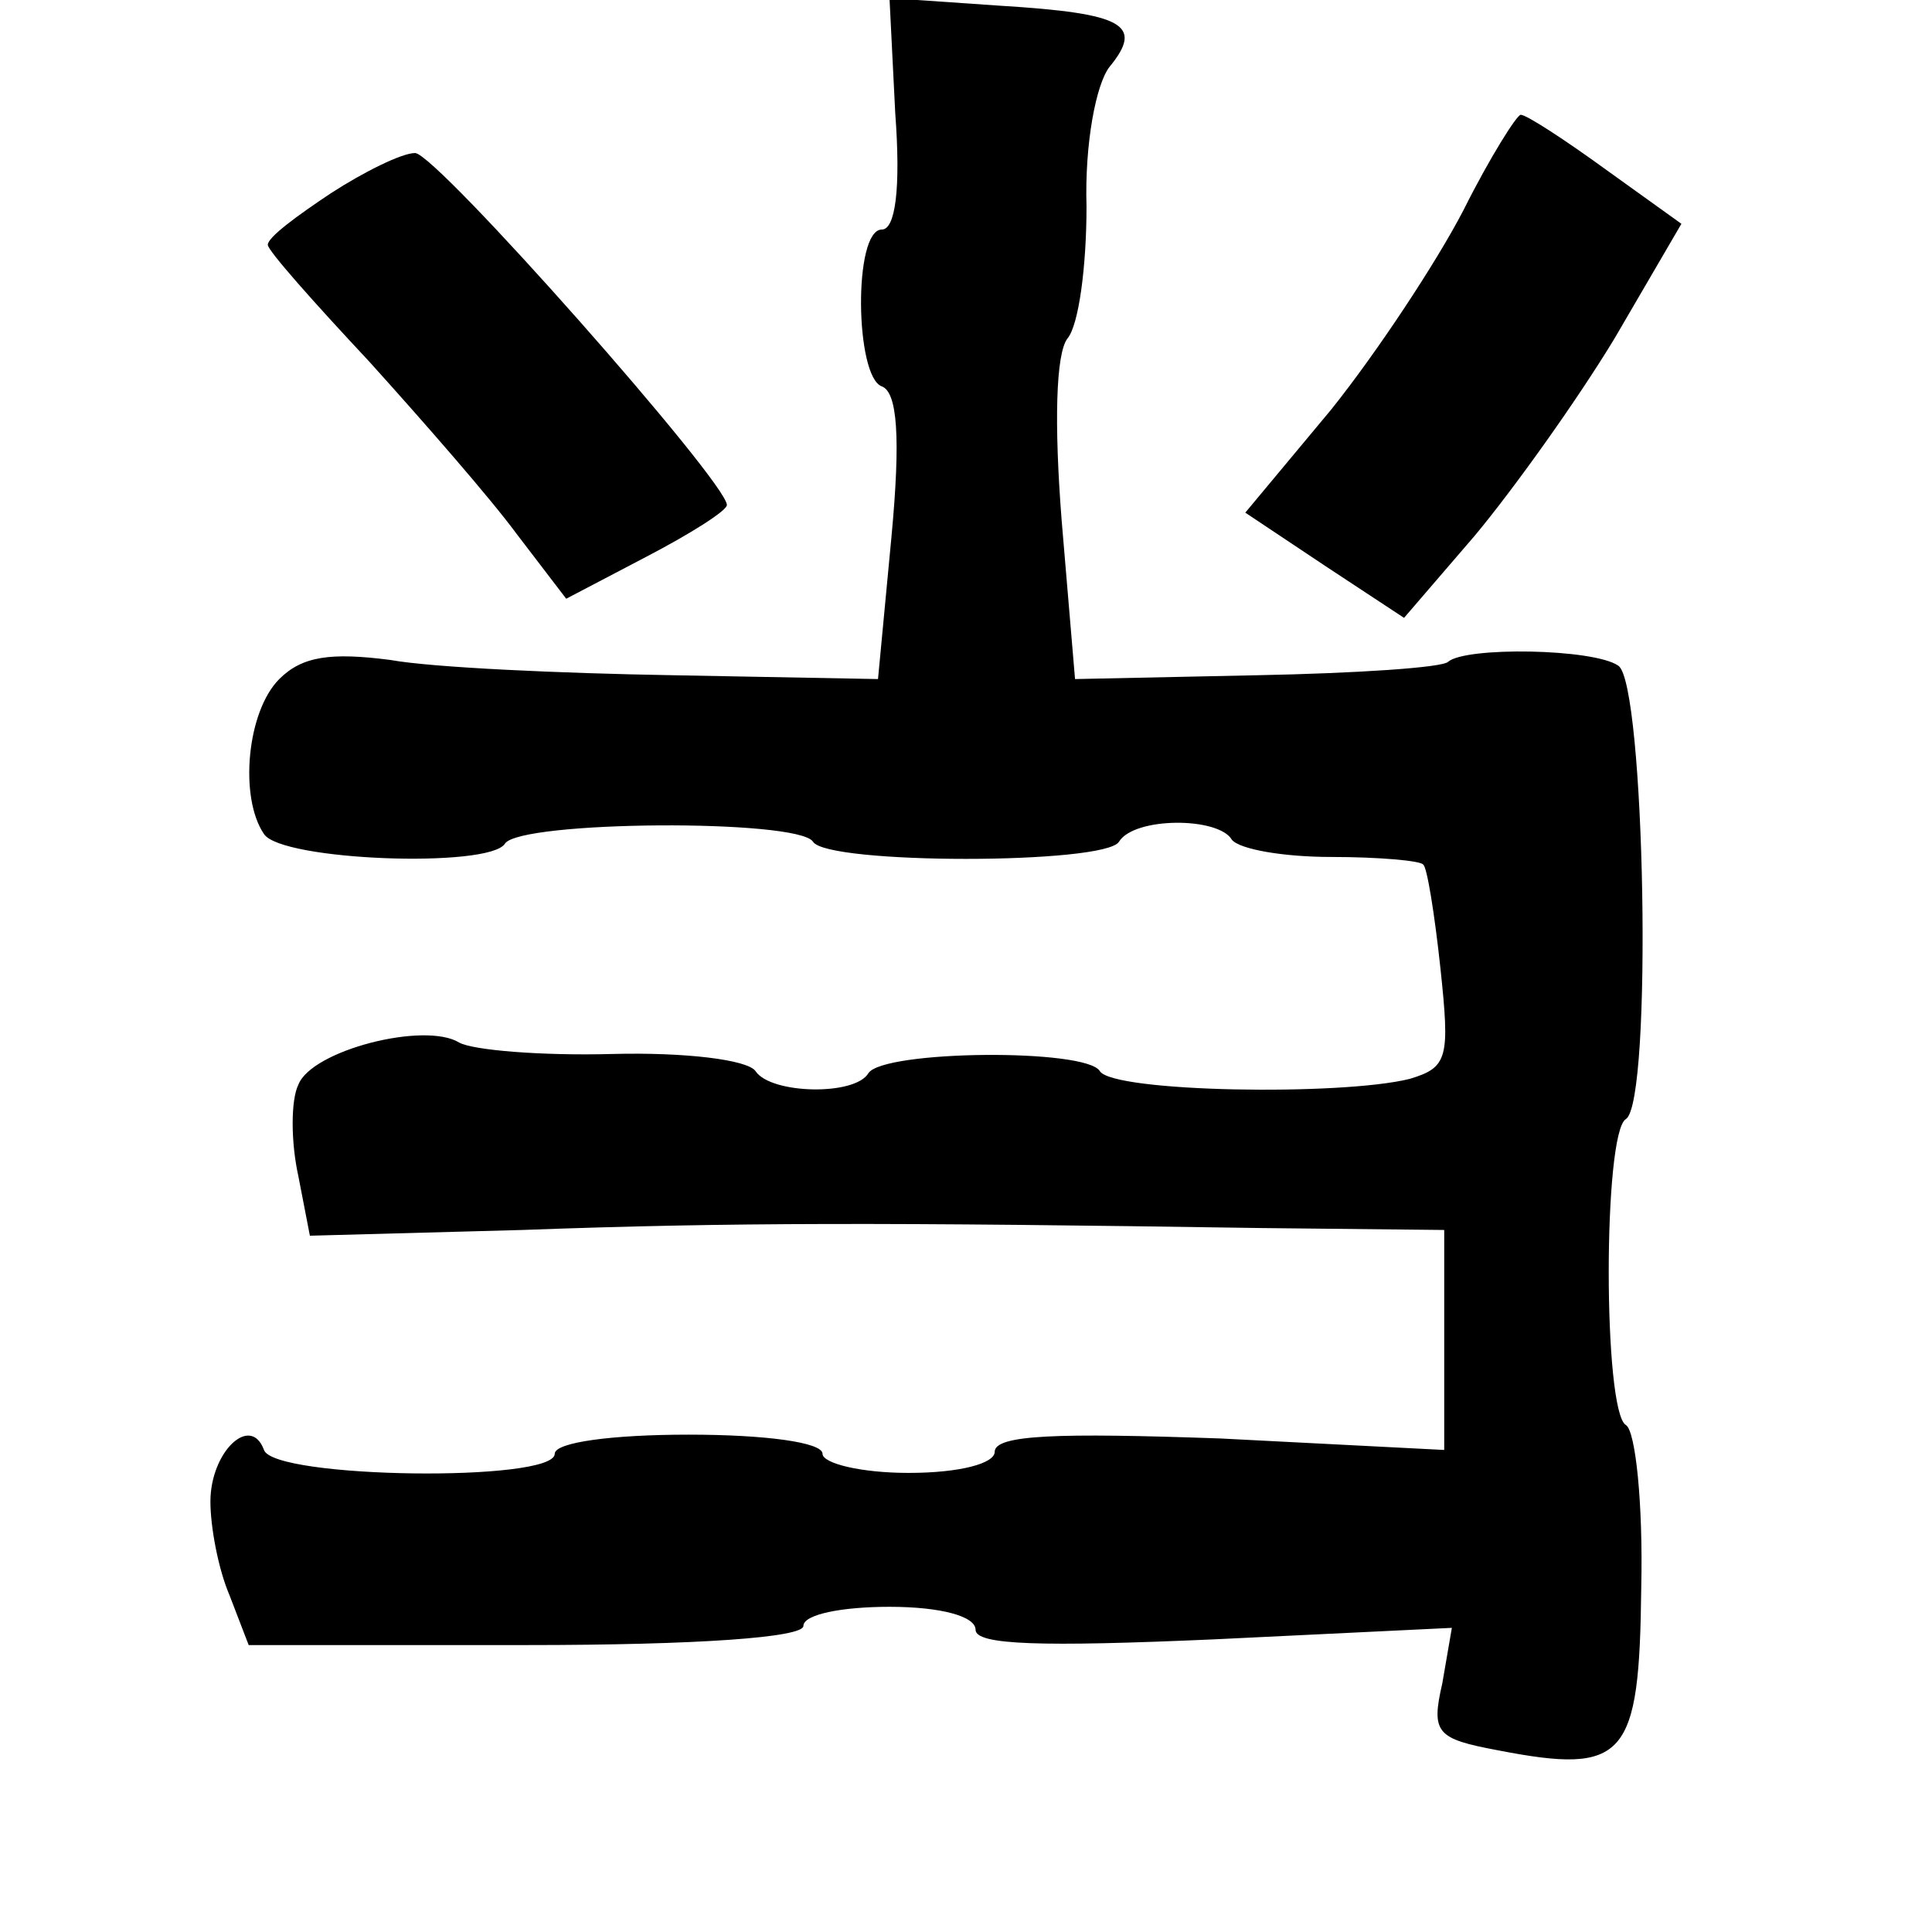 <?xml version="1.0" standalone="no"?>
<!DOCTYPE svg PUBLIC "-//W3C//DTD SVG 20010904//EN"
 "http://www.w3.org/TR/2001/REC-SVG-20010904/DTD/svg10.dtd">
<svg version="1.0" xmlns="http://www.w3.org/2000/svg"
 width="101pt" height="101pt" viewBox="0 0 101 101"
 preserveAspectRatio="xMidYMid meet">
<g transform="translate(0,101) scale(0.1,-0.1)"
fill="#000000" stroke="none">
<path d="M468 951 c3 -40 0 -61 -7 -61 -15 0 -14 -77 0 -82 8 -3 10 -26 5 -79
l-7 -74 -107 2 c-59 1 -126 4 -148 8 -31 4 -46 2 -58 -10 -17 -17 -21 -62 -8
-81 9 -14 118 -18 126 -5 8 12 153 13 161 1 7 -12 153 -12 160 0 8 13 52 13
59 1 4 -5 27 -9 52 -9 25 0 47 -2 48 -4 2 -1 6 -26 9 -54 5 -47 4 -52 -16 -58
-36 -9 -155 -7 -162 4 -7 12 -113 11 -121 -1 -7 -12 -51 -11 -59 1 -4 6 -37
10 -75 9 -37 -1 -73 2 -80 6 -18 11 -77 -4 -84 -22 -4 -8 -4 -30 0 -48 l6 -31
111 3 c109 4 189 4 387 1 l95 -1 0 -58 0 -57 -117 6 c-85 3 -118 2 -118 -7 0
-6 -18 -11 -45 -11 -25 0 -45 5 -45 10 0 6 -30 10 -70 10 -40 0 -70 -4 -70
-10 0 -15 -147 -13 -152 2 -7 19 -28 -1 -28 -27 0 -13 4 -35 10 -49 l10 -26
145 0 c90 0 145 4 145 10 0 6 20 10 45 10 27 0 45 -5 45 -12 0 -8 34 -9 125
-5 l124 6 -5 -29 c-6 -26 -3 -29 29 -35 67 -13 74 -4 75 85 1 44 -3 82 -8 85
-12 7 -12 153 0 160 14 9 10 228 -4 237 -13 9 -80 10 -89 2 -3 -3 -48 -6 -100
-7 l-95 -2 -7 83 c-4 51 -3 87 3 95 6 7 10 38 10 69 -1 33 5 64 12 73 18 22 8
28 -57 32 l-58 4 3 -60z"/>
<path d="M765 900 c-14 -27 -45 -74 -69 -104 l-45 -54 42 -28 41 -27 37 43
c20 24 53 70 73 103 l35 60 -39 28 c-22 16 -42 29 -45 29 -2 0 -16 -22 -30
-50z"/>
<path d="M173 909 c-18 -12 -33 -23 -33 -27 0 -3 24 -30 53 -61 28 -31 63 -71
77 -90 l26 -34 42 22 c23 12 42 24 42 27 0 12 -152 184 -163 184 -7 0 -27 -10
-44 -21z"/>
</g>
</svg>
